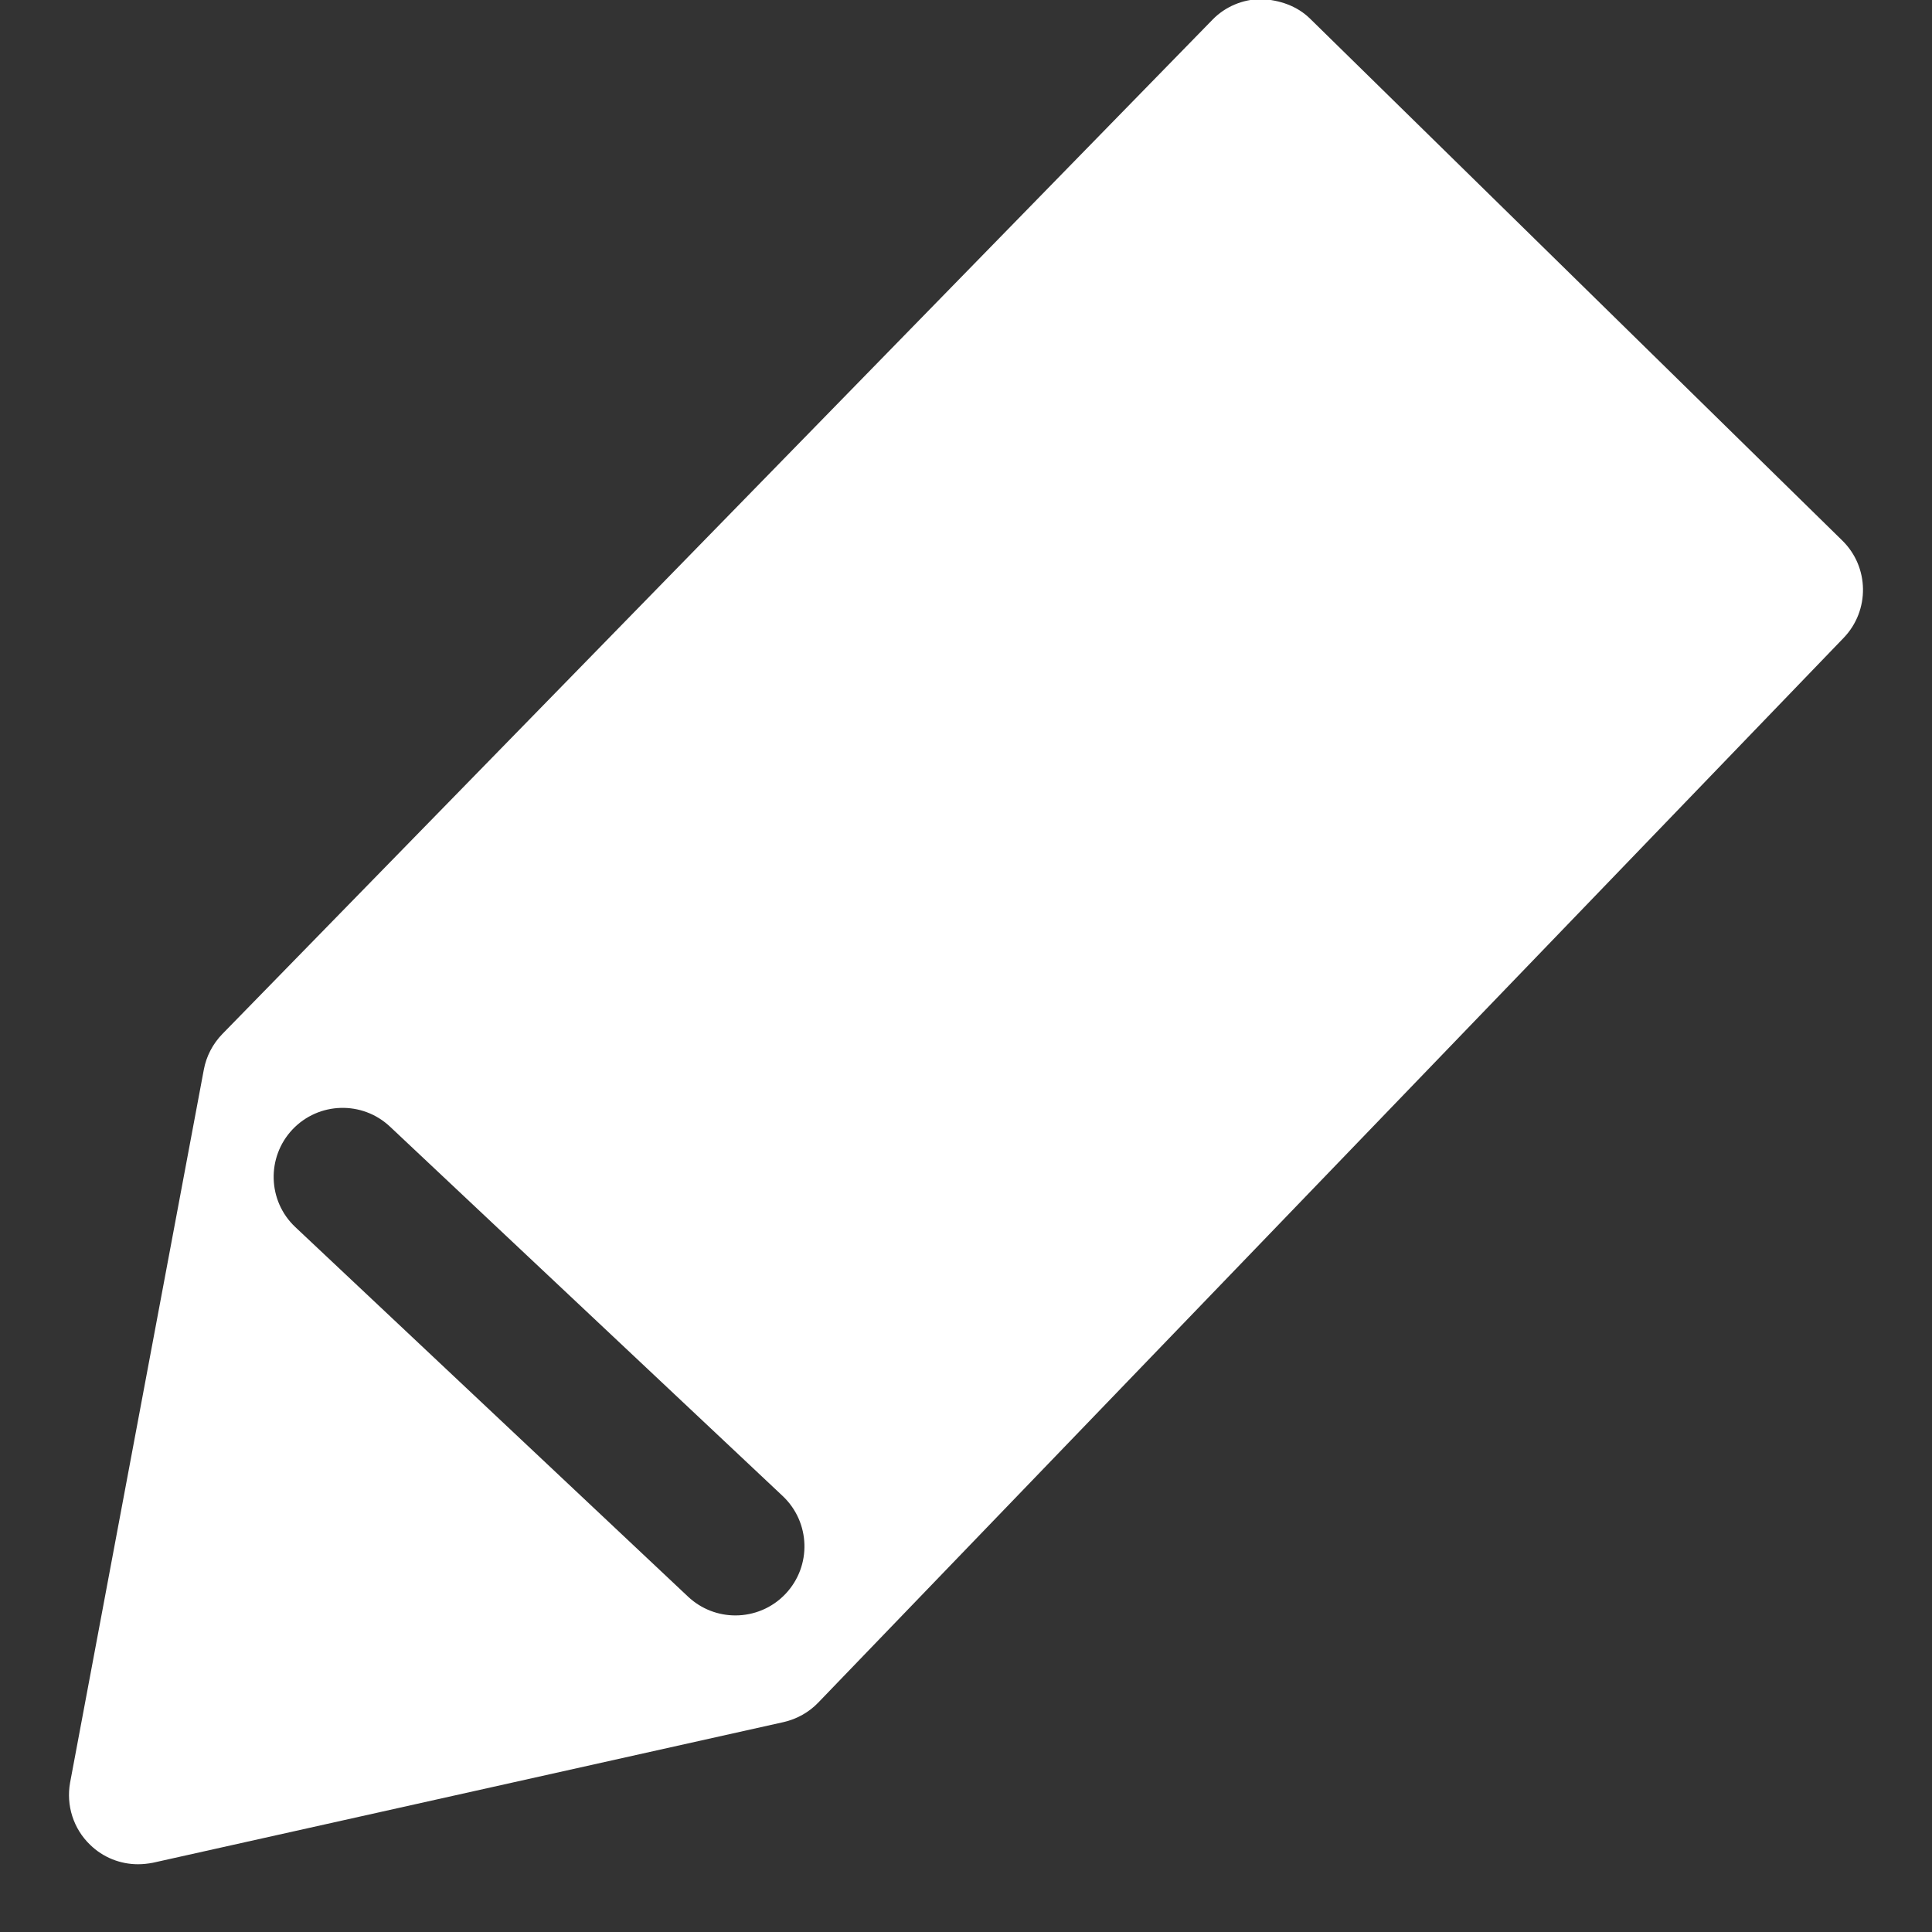 <?xml version="1.0" encoding="UTF-8"?>
<svg width="14px" height="14px" viewBox="0 0 14 14" version="1.1" xmlns="http://www.w3.org/2000/svg" xmlns:xlink="http://www.w3.org/1999/xlink">
  <rect x="0" y="0" width="14" height="14" fill="#333333" stroke="none"/>
  <!-- Generator: Sketch 64 (93537) - https://sketch.com -->
  <title>write</title>
  <desc>Created with Sketch.</desc>
  <g id="Sass" stroke="none" stroke-width="1" fill="none" fill-rule="evenodd">
    <g id="图标" transform="translate(-31, -395)" fill="#FFFFFF" fill-rule="nonzero">
      <g id="write" transform="translate(30, 394)">
        <rect id="矩形" opacity="0" x="0" y="0" width="16" height="16"></rect>
        <path d="M14.35,4.917 L10.493,1.135 C10.399,1.043 10.274,1 10.138,0.993 C10.005,0.995 9.878,1.048 9.786,1.143 L2.611,8.493 C2.542,8.564 2.495,8.654 2.477,8.751 L1.508,13.917 C1.478,14.082 1.532,14.252 1.653,14.368 C1.747,14.46 1.872,14.509 2,14.509 C2.036,14.509 2.073,14.505 2.109,14.498 L6.678,13.479 C6.774,13.457 6.862,13.408 6.929,13.338 L14.361,5.621 C14.55,5.423 14.546,5.109 14.35,4.917 Z M6.693,12.549 C6.595,12.653 6.462,12.706 6.329,12.706 C6.206,12.706 6.083,12.661 5.986,12.57 L3.14,9.892 C2.939,9.703 2.93,9.386 3.119,9.185 C3.309,8.984 3.625,8.975 3.826,9.164 L6.672,11.841 C6.873,12.031 6.883,12.347 6.693,12.549 Z" id="形状"></path>
      </g>
    </g>
  </g>
</svg>

